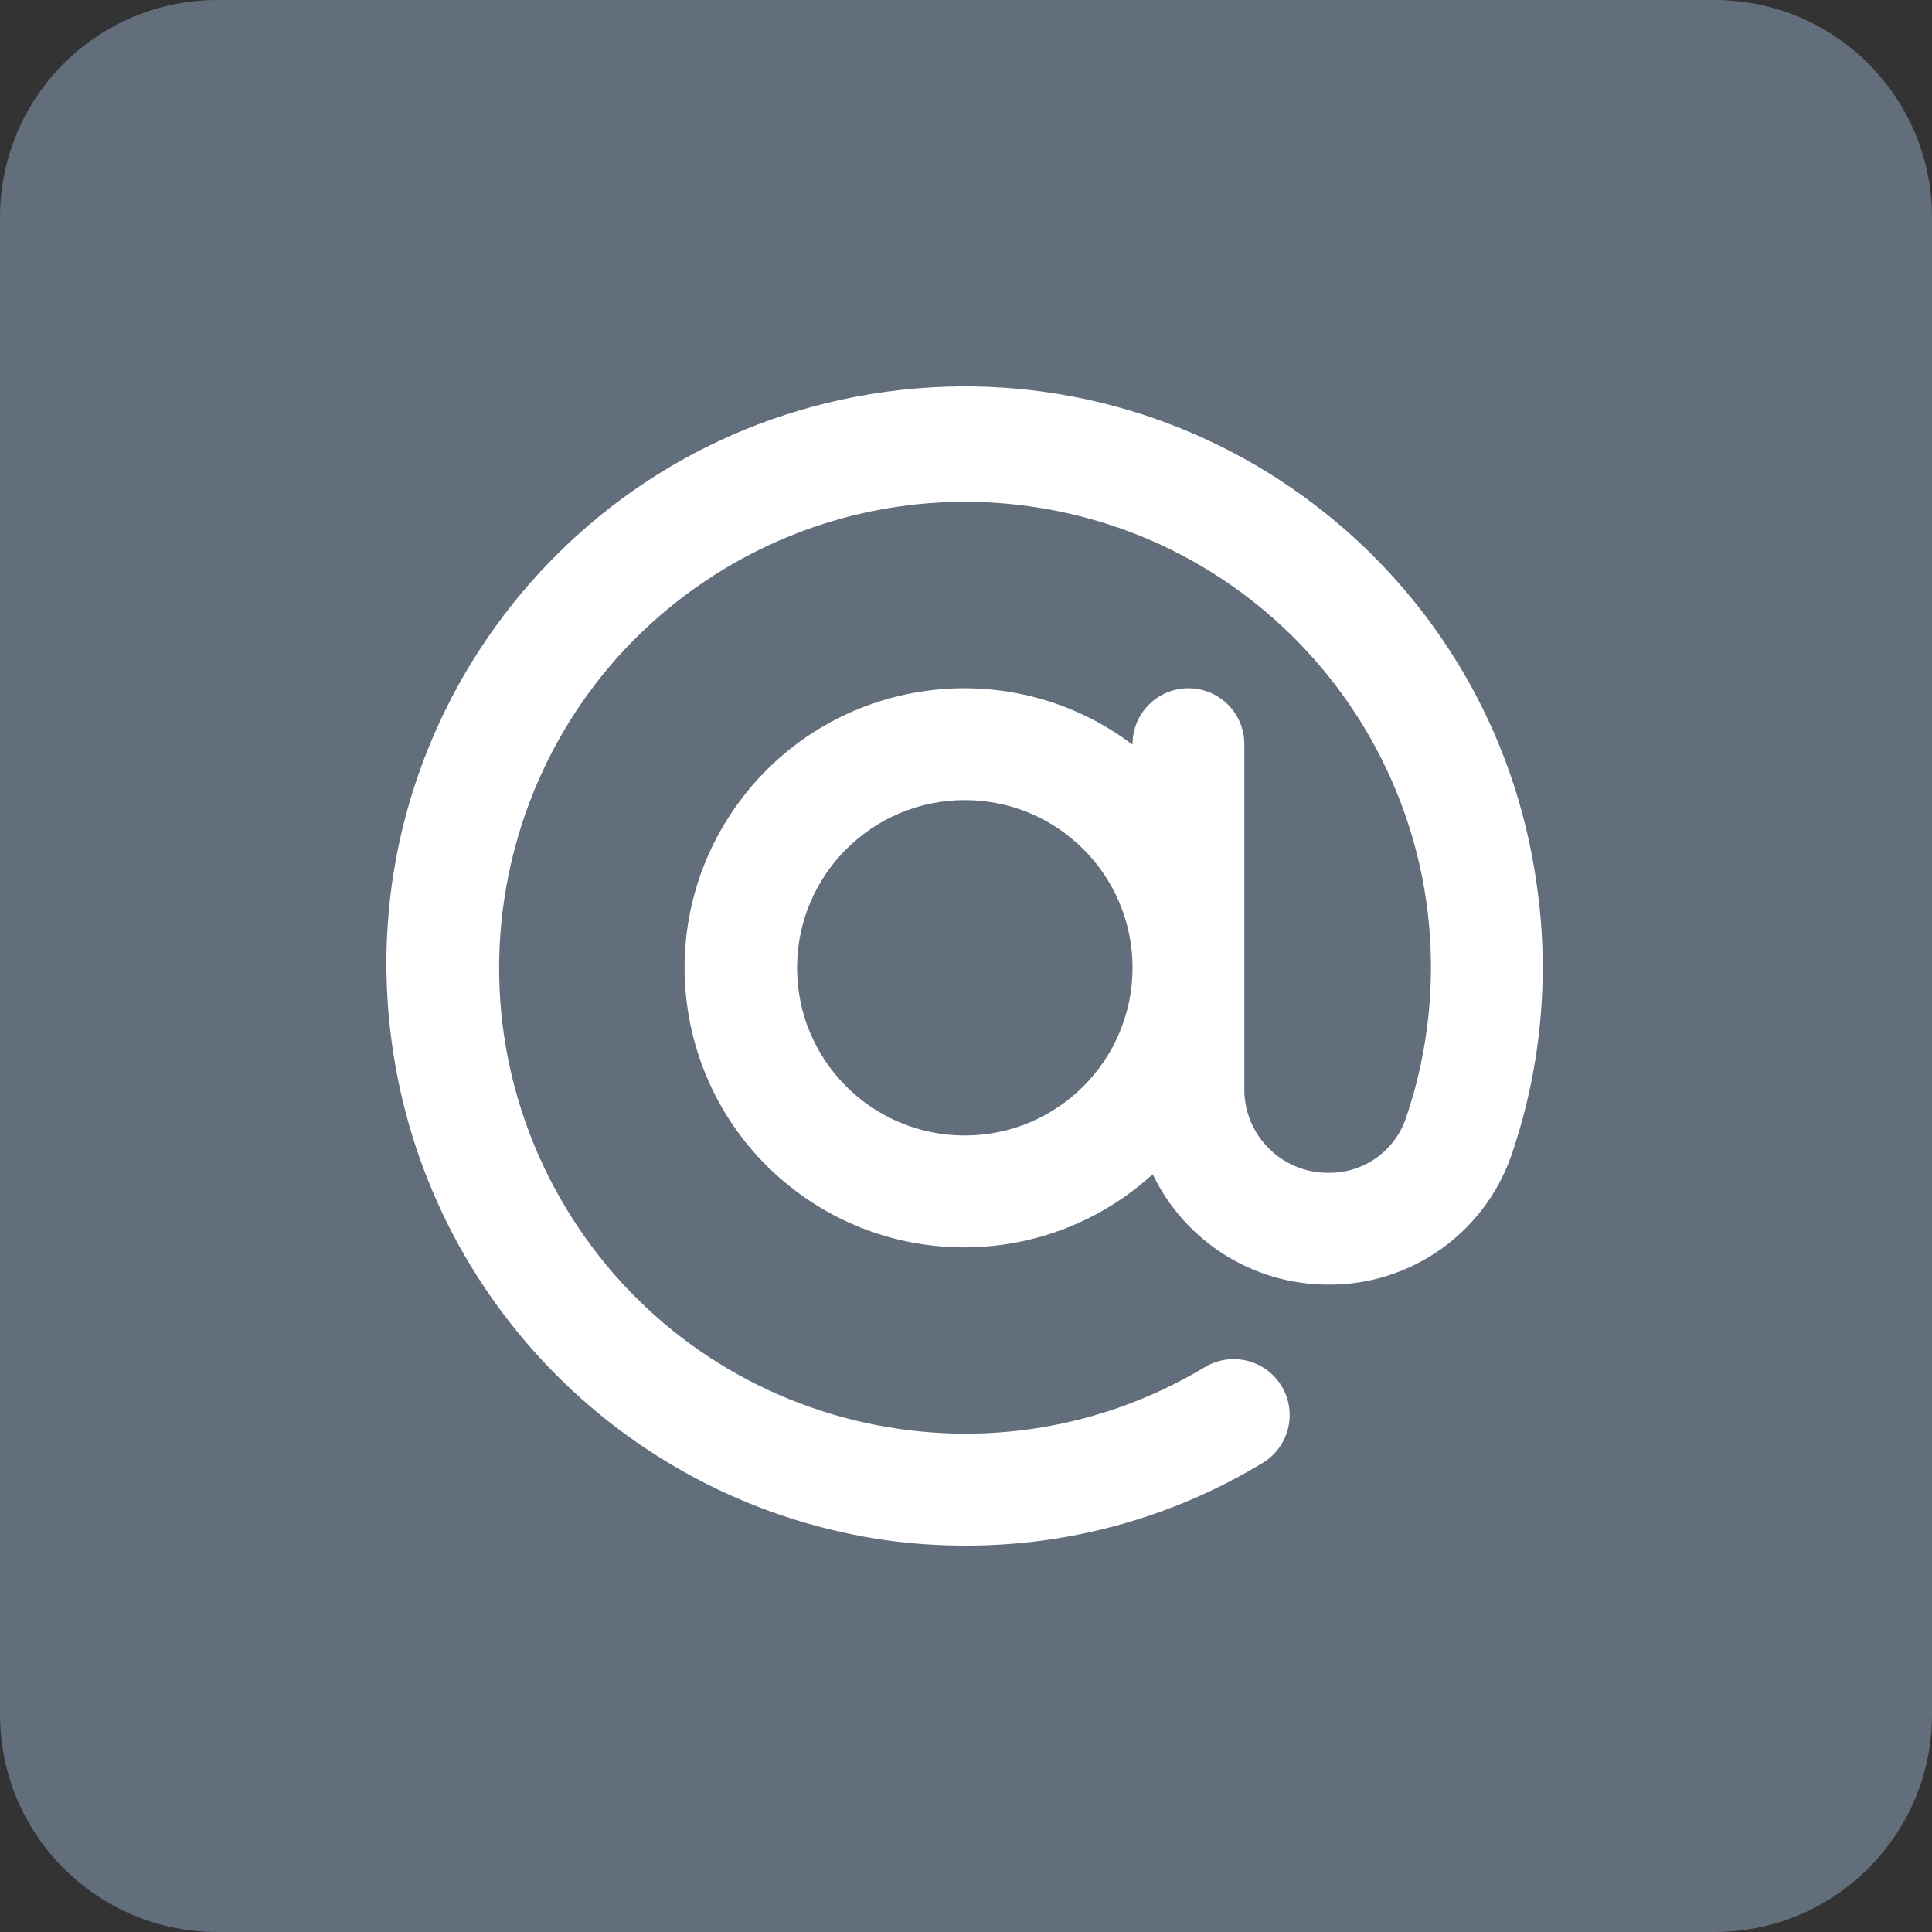 <svg width="30" height="30" viewBox="0 0 30 30" fill="none" xmlns="http://www.w3.org/2000/svg">
<rect x="0" y="0" width="30" height="30" fill="#333333" stroke="none"/>
<g clip-path="url(#clip0_3501_702)">
<path d="M26.625 0H3.375C1.511 0 0 1.511 0 3.375V26.625C0 28.489 1.511 30 3.375 30H26.625C28.489 30 30 28.489 30 26.625V3.375C30 1.511 28.489 0 26.625 0Z" fill="#626E7B"/>
<g clip-path="url(#clip1_3501_702)">
<path d="M23.865 13.755C23.191 8.845 18.665 5.411 13.755 6.084C8.845 6.758 5.411 11.284 6.084 16.194C6.632 20.204 9.779 23.361 13.788 23.921C14.187 23.974 14.589 24 14.992 24C16.618 24.003 18.214 23.559 19.605 22.717C20.016 22.47 20.149 21.936 19.901 21.525C19.654 21.114 19.12 20.982 18.709 21.229C15.284 23.286 10.84 22.175 8.783 18.75C6.727 15.324 7.837 10.88 11.263 8.824C12.667 7.981 14.315 7.639 15.938 7.855C19.898 8.381 22.682 12.019 22.156 15.98C22.092 16.462 21.979 16.937 21.819 17.398C21.632 17.897 21.149 18.224 20.616 18.211C19.902 18.21 19.323 17.632 19.322 16.918V11.555C19.322 11.076 18.934 10.687 18.454 10.687C17.975 10.687 17.586 11.076 17.586 11.555V11.563C15.673 10.119 12.951 10.5 11.507 12.413C10.062 14.327 10.443 17.049 12.356 18.493C14.025 19.753 16.355 19.643 17.899 18.233C18.401 19.278 19.456 19.944 20.616 19.948C21.889 19.96 23.03 19.165 23.46 17.966C23.928 16.614 24.067 15.171 23.865 13.755ZM14.982 17.632C13.543 17.632 12.377 16.466 12.377 15.028C12.377 13.59 13.543 12.424 14.982 12.424C16.42 12.424 17.586 13.59 17.586 15.028C17.584 16.466 16.419 17.631 14.982 17.632Z" fill="white"/>
</g>
</g>
<defs>
<clipPath id="clip0_3501_702">
<rect width="30" height="30" fill="white"/>
</clipPath>
<clipPath id="clip1_3501_702">
<rect width="17.955" height="18" fill="white" transform="translate(6 6)"/>
</clipPath>
</defs>
</svg>
